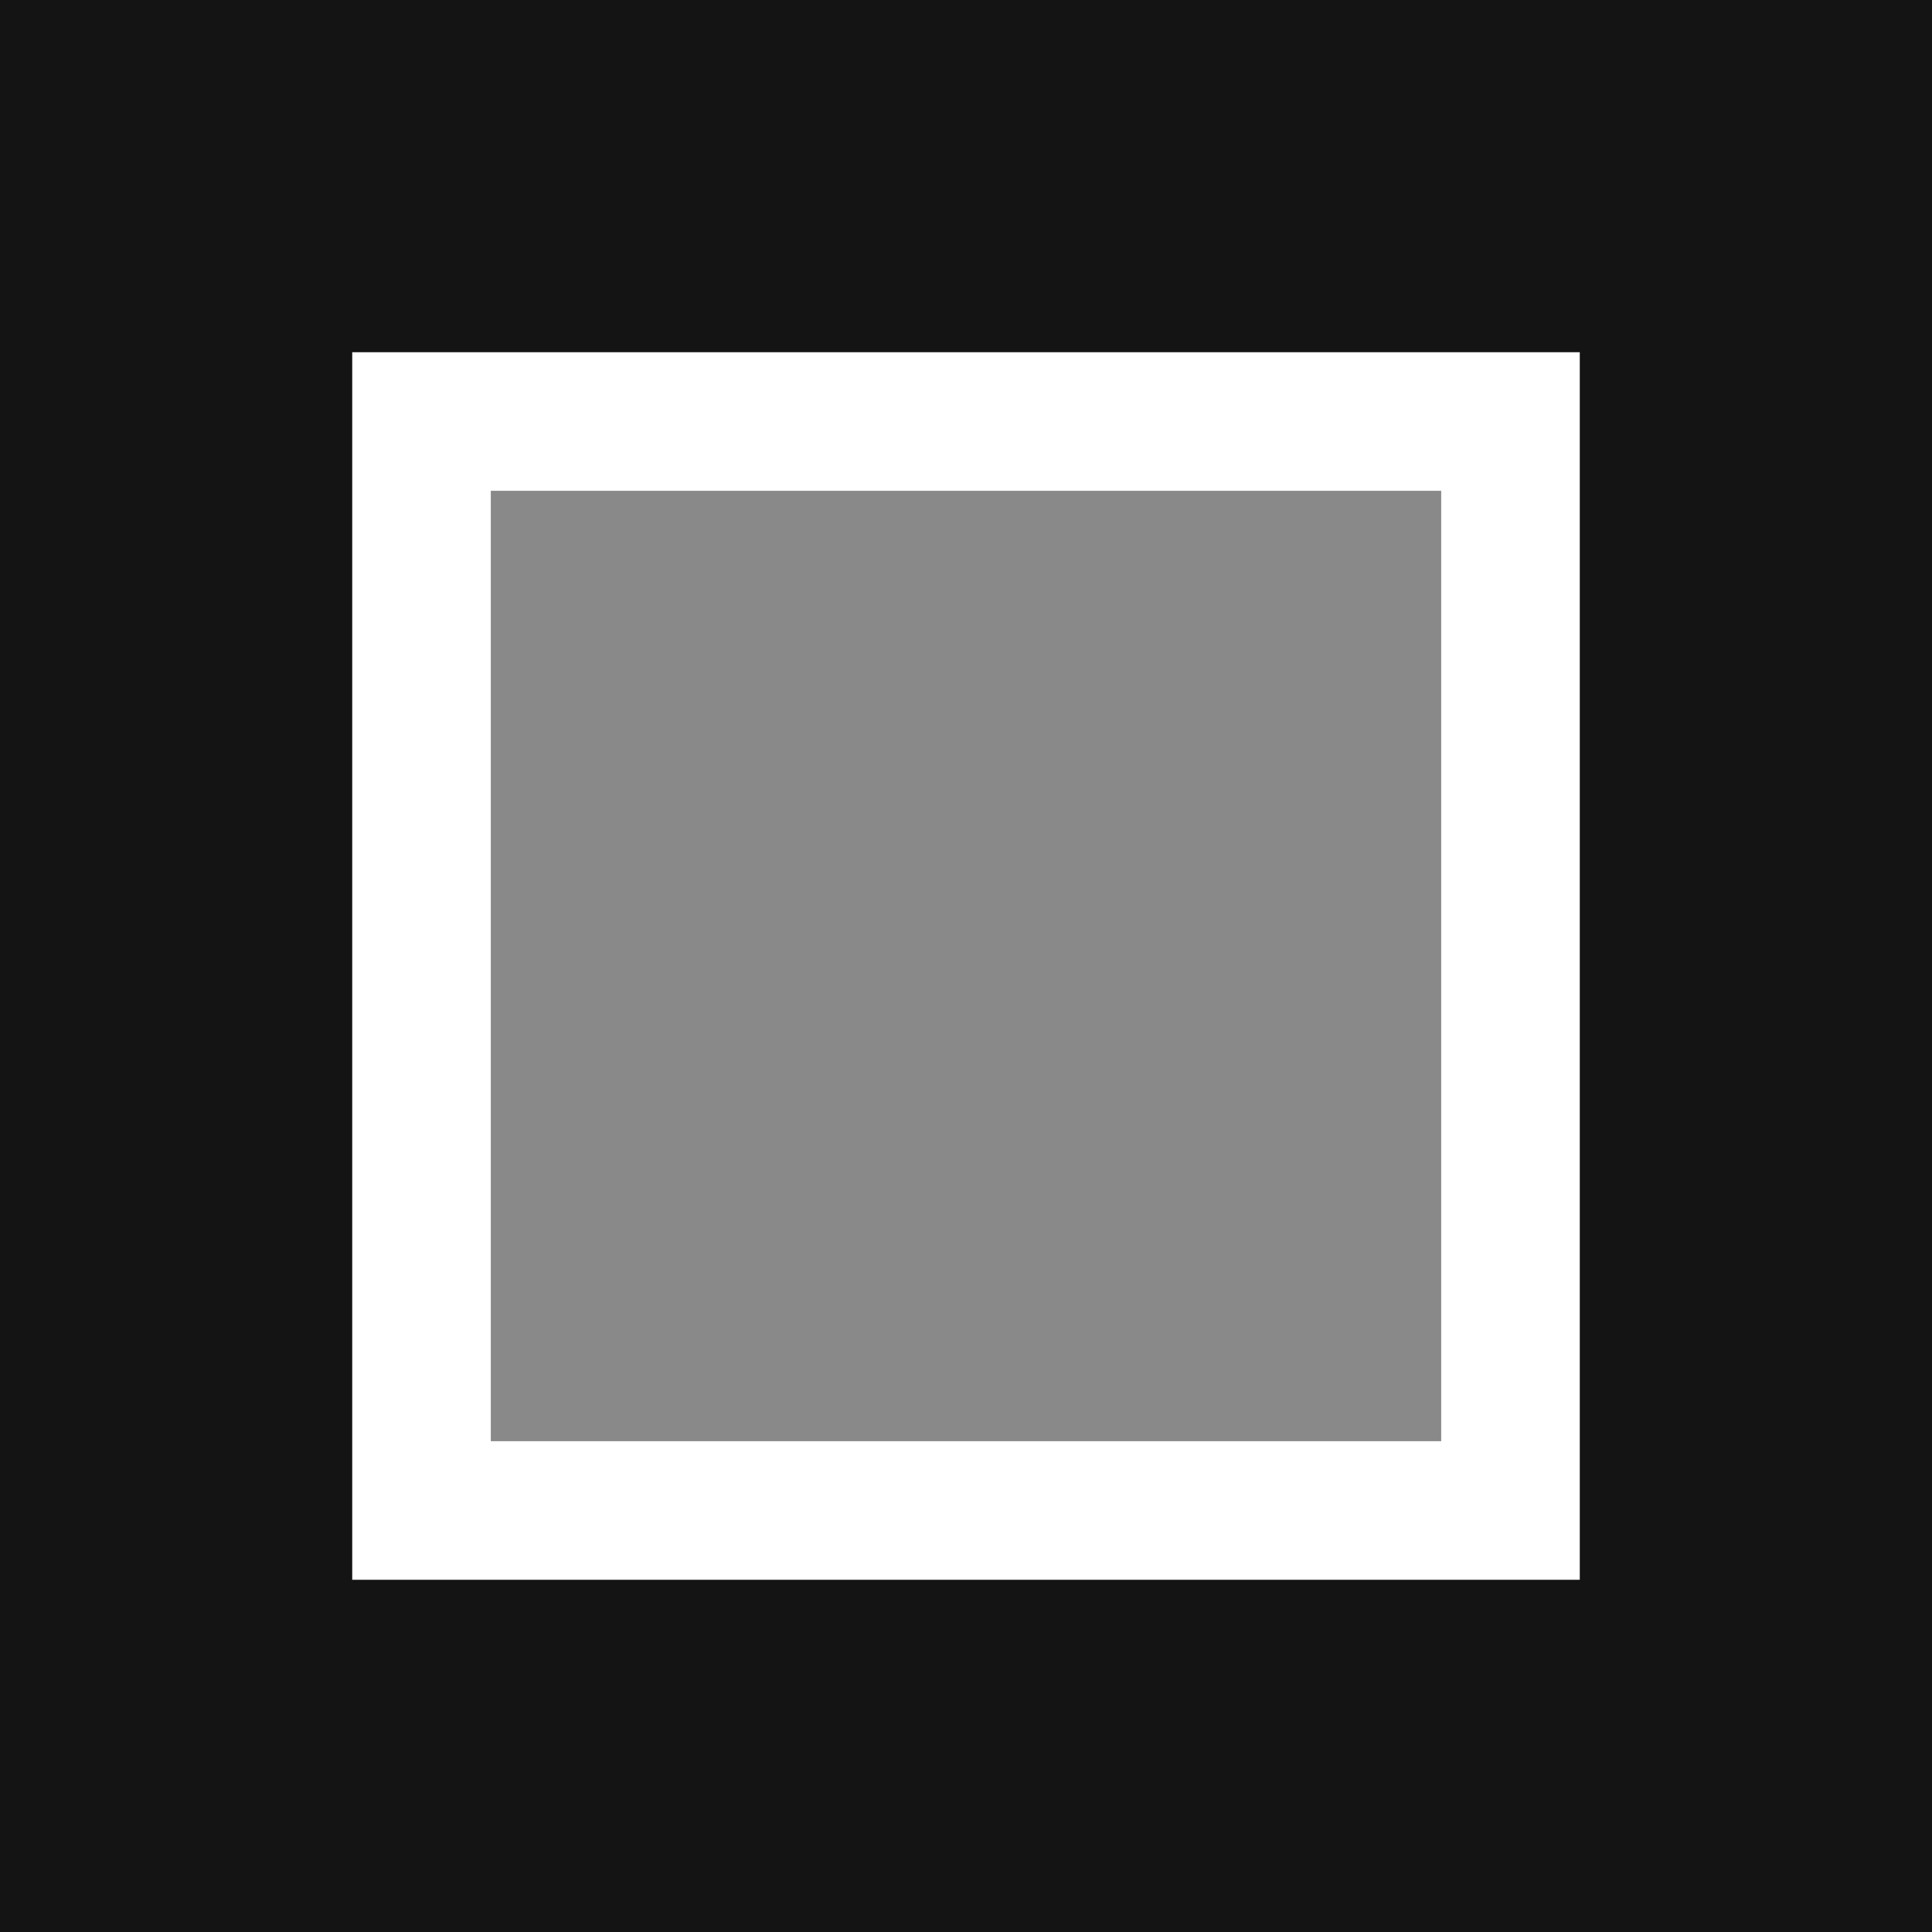 <svg width="1299" height="1299" xmlns="http://www.w3.org/2000/svg" xmlns:xlink="http://www.w3.org/1999/xlink" xml:space="preserve" overflow="hidden"><g><rect x="0" y="0" width="1299" height="1299" fill="#FFFFFF" fill-opacity="0"/><path d="M0 0 1299 0 1299 1299 0 1299ZM236.82 236.82 236.82 1062.18 1062.18 1062.18 1062.18 236.82Z" fill="#141414" fill-rule="evenodd"/><rect x="330" y="330" width="639" height="639" fill="#141414" fill-opacity="0.502"/></g></svg>